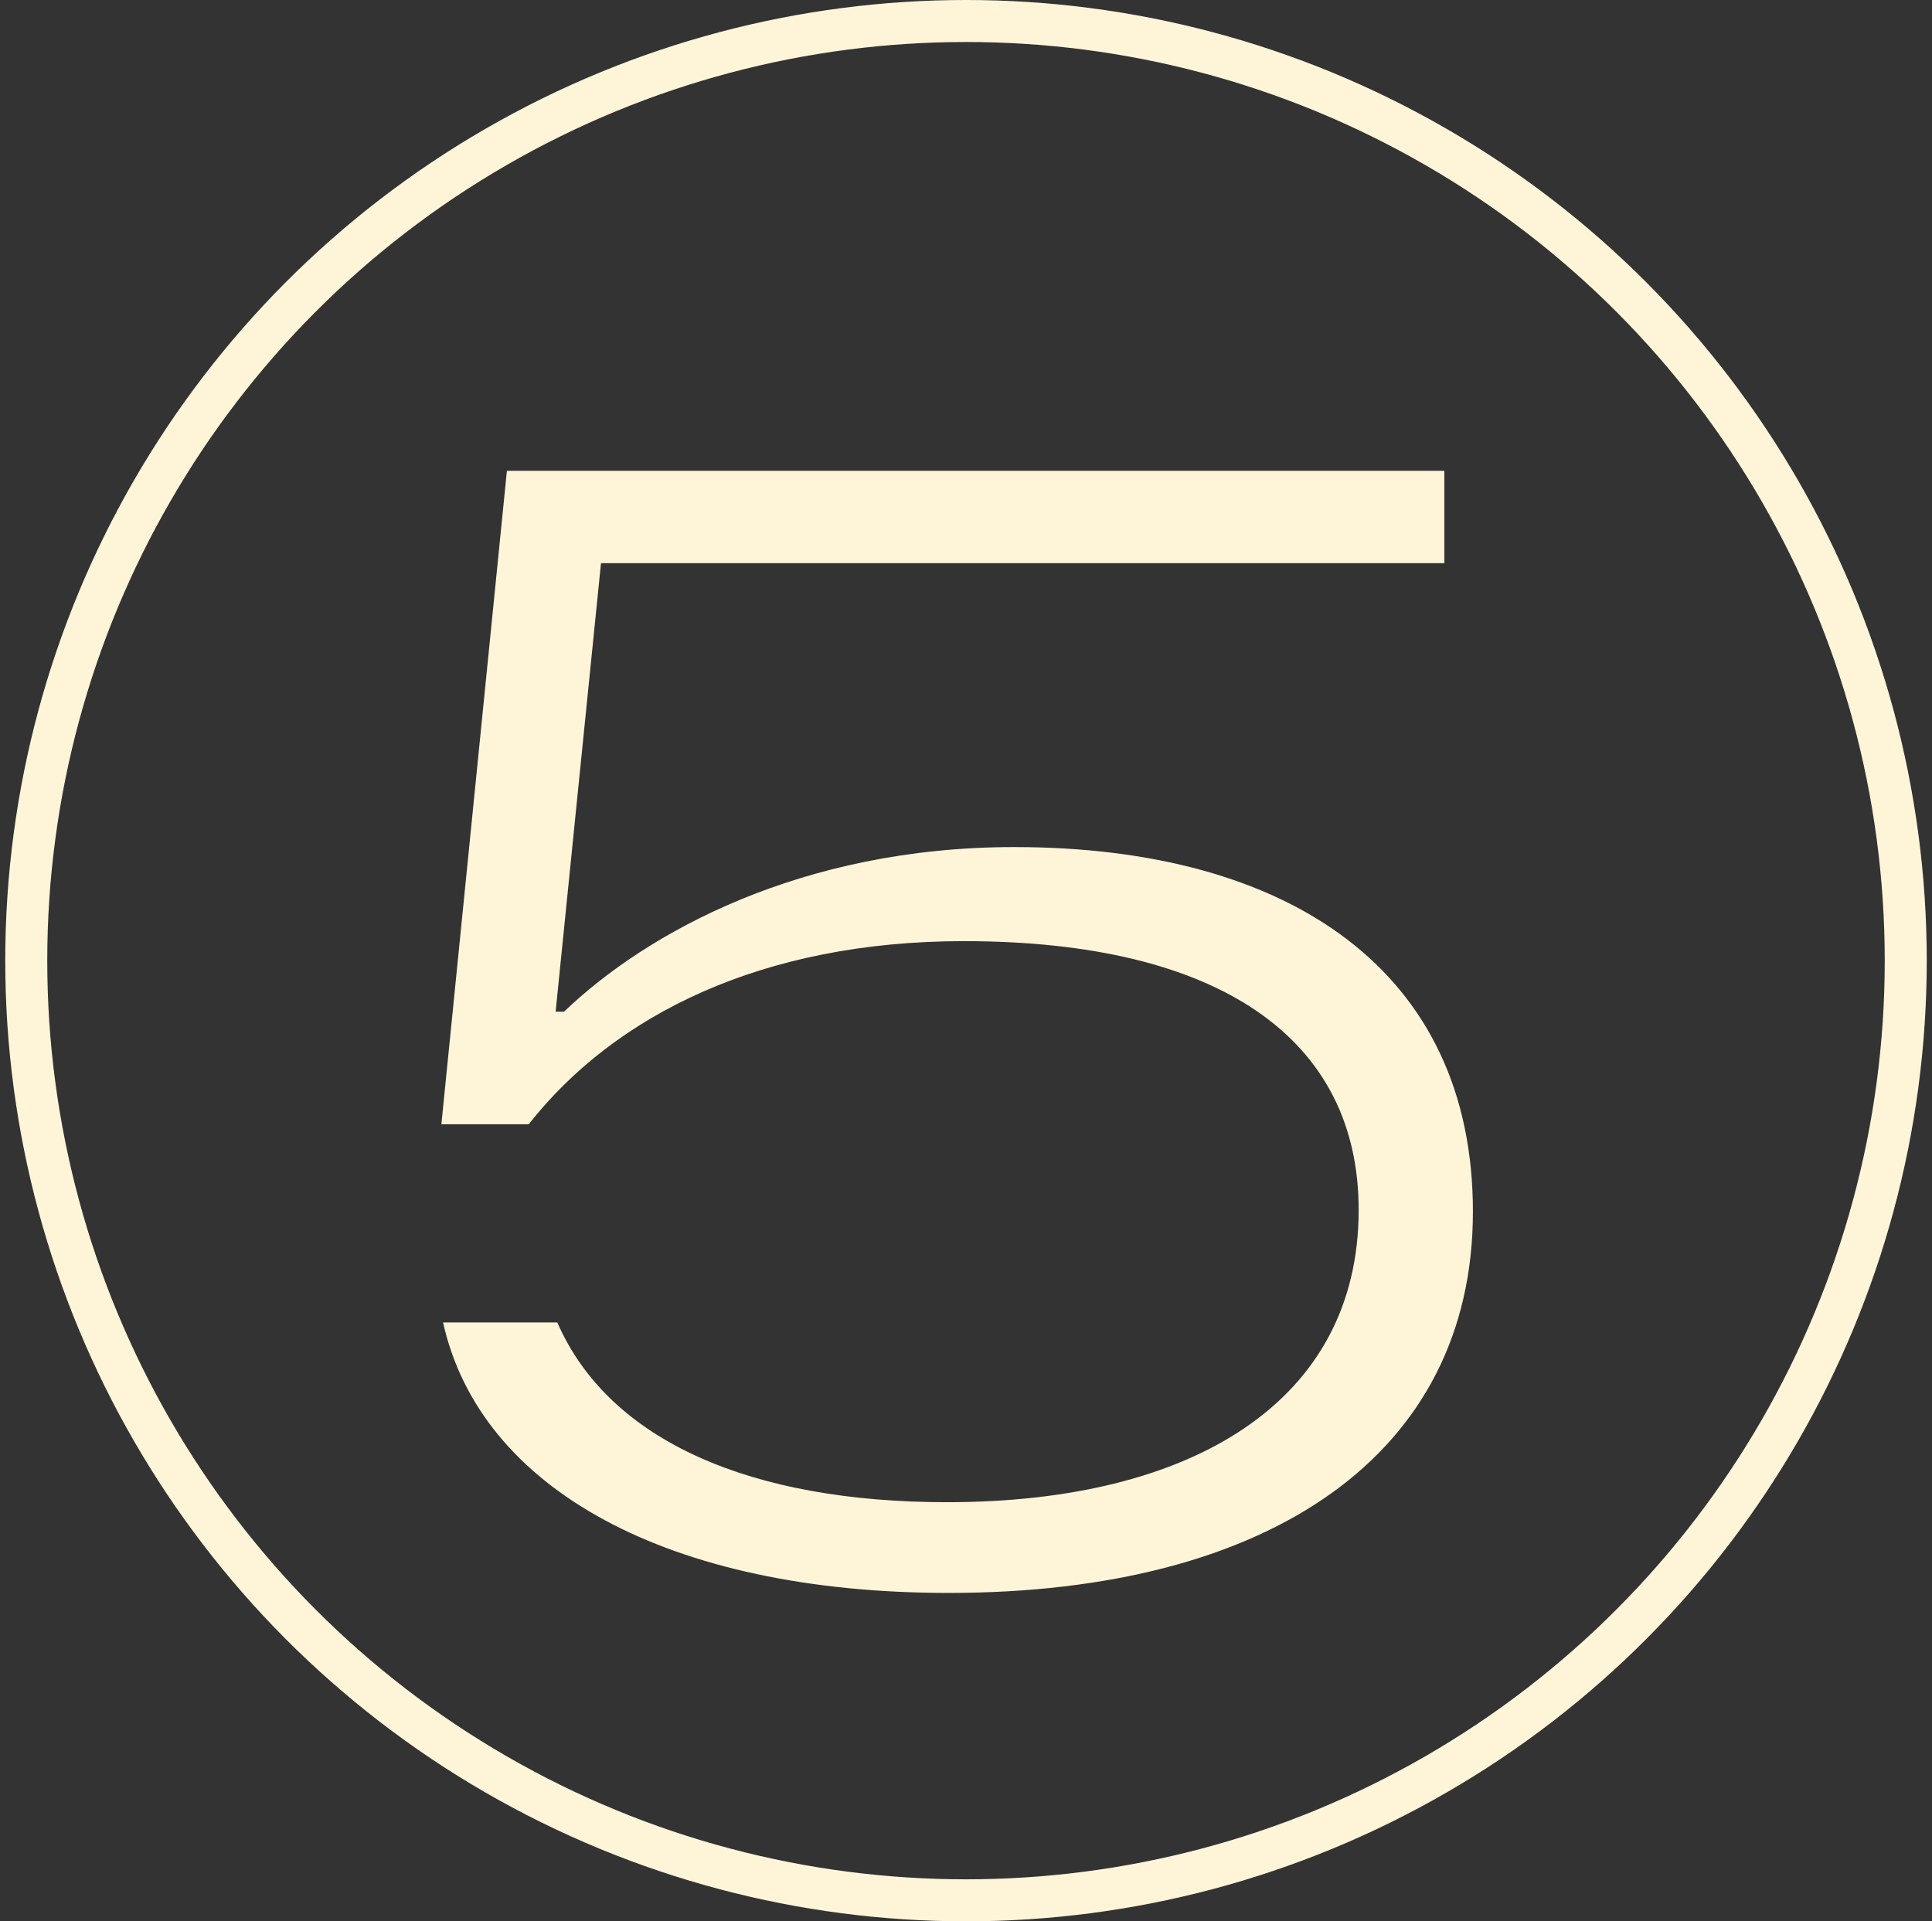 <svg width="184" height="183" fill="none" xmlns="http://www.w3.org/2000/svg"><rect width="100%" height="100%" fill="#333333" stroke="none"/><path d="M90.357 151.721c30.72 0 49.92-13.28 49.92-36.32 0-22.88-17.44-34.72-43.68-34.72-20.32 0-35.04 8.16-42.88 15.68h-.8l4.32-42.72h80.32v-8.8h-89.28l-6.24 62.24h8.32c8.16-10.4 22.24-17.44 41.44-17.44 24.32 0 37.6 9.28 37.6 25.6 0 18.24-15.84 27.84-39.2 27.84-18.56 0-32.16-5.76-37.12-17.12h-10.88c3.52 15.84 21.44 25.76 48.16 25.76z" fill="#FEF5D9"/><circle cx="92" cy="91.5" r="89.5" stroke="#FEF5D9" stroke-width="4"/></svg>